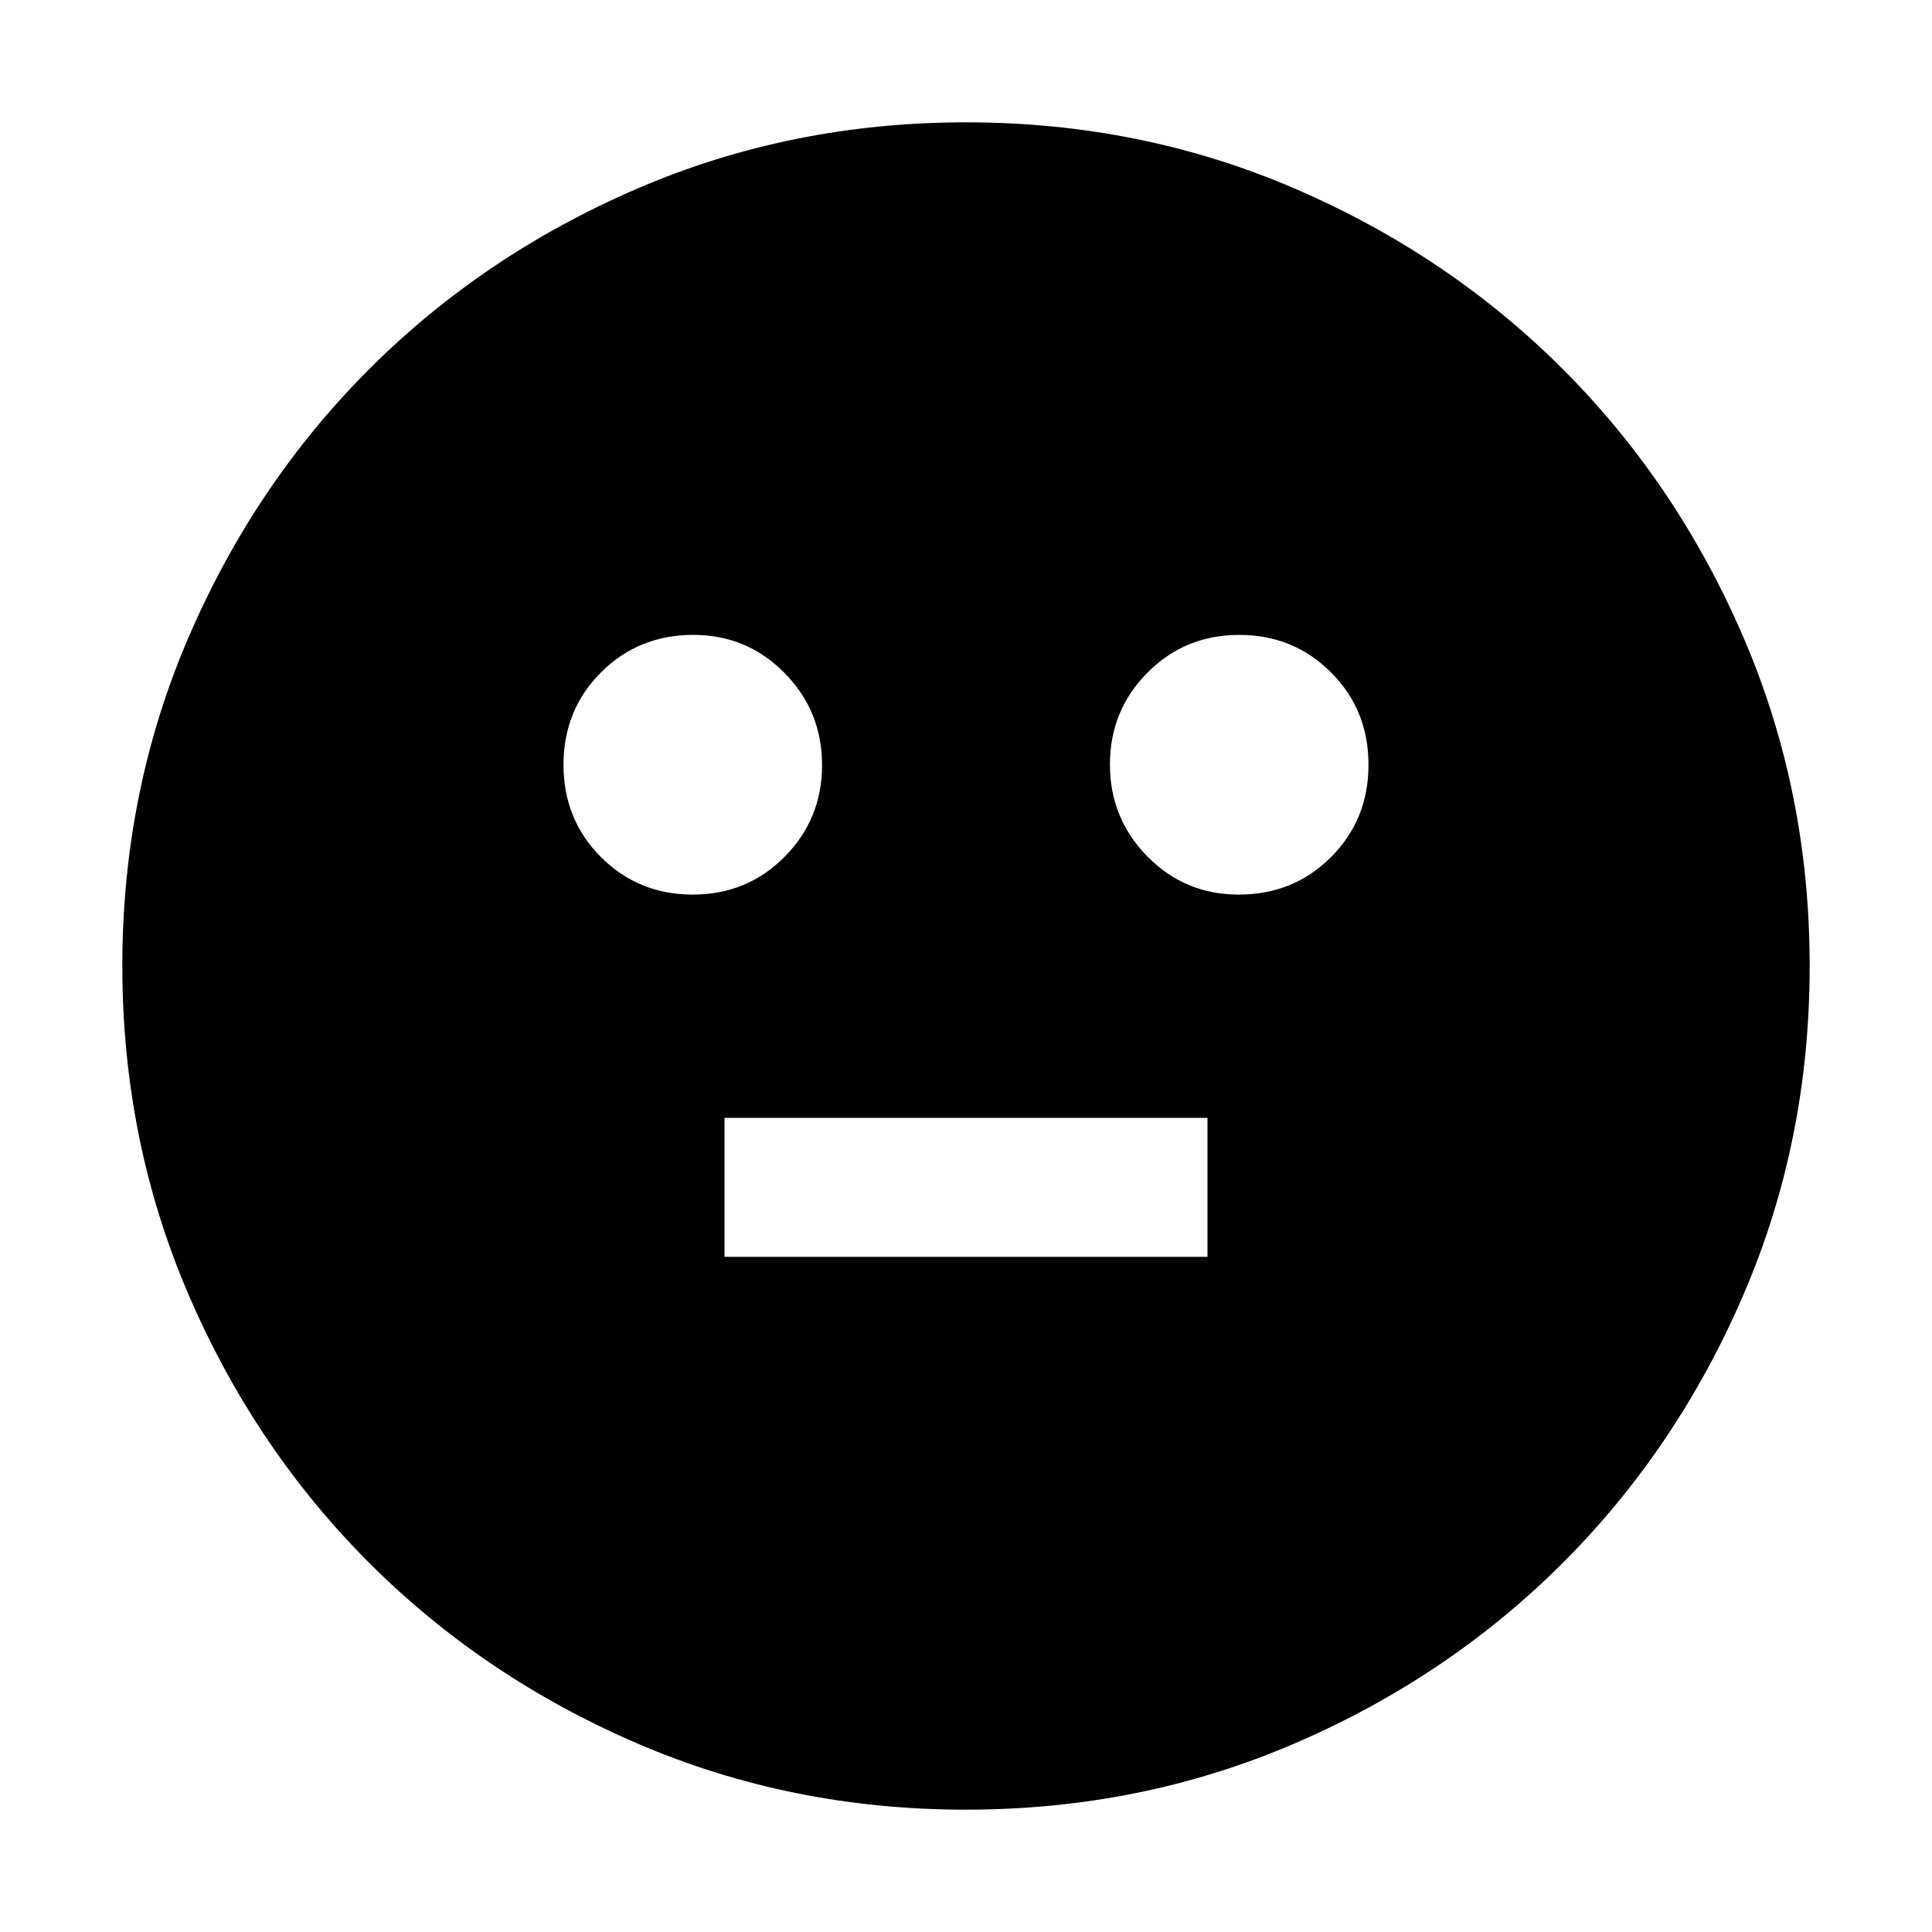 <svg xmlns="http://www.w3.org/2000/svg" height="24" viewBox="0 -960 960 960" width="24"><path d="M615.478-515.478q27.261 0 45.892-18.631Q680-552.739 680-580t-18.63-45.891q-18.631-18.631-45.609-18.631-26.979 0-45.609 18.78-18.631 18.78-18.631 45.609t18.654 45.742q18.654 18.913 45.303 18.913Zm-271.239 0q26.979 0 45.609-18.78 18.631-18.78 18.631-45.609t-18.654-45.742q-18.654-18.913-45.303-18.913-27.261 0-45.892 18.631Q280-607.261 280-580t18.63 45.891q18.631 18.631 45.609 18.631Zm15.761 180h240v-69.044H360v69.044ZM479.953-60.782q-86.91 0-163.301-32.913-76.392-32.913-133.218-89.739-56.826-56.826-89.74-133.265-32.912-76.438-32.912-163.348 0-86.91 32.913-163.301 32.913-76.392 89.739-133.218 56.826-56.826 133.265-89.739 76.438-32.913 163.348-32.913 86.91 0 163.301 32.913 76.392 32.913 133.218 89.739 56.826 56.826 89.739 133.265 32.913 76.438 32.913 163.348 0 86.91-32.913 163.301-32.913 76.392-89.739 133.218-56.826 56.826-133.265 89.74-76.438 32.912-163.348 32.912Z"/></svg>